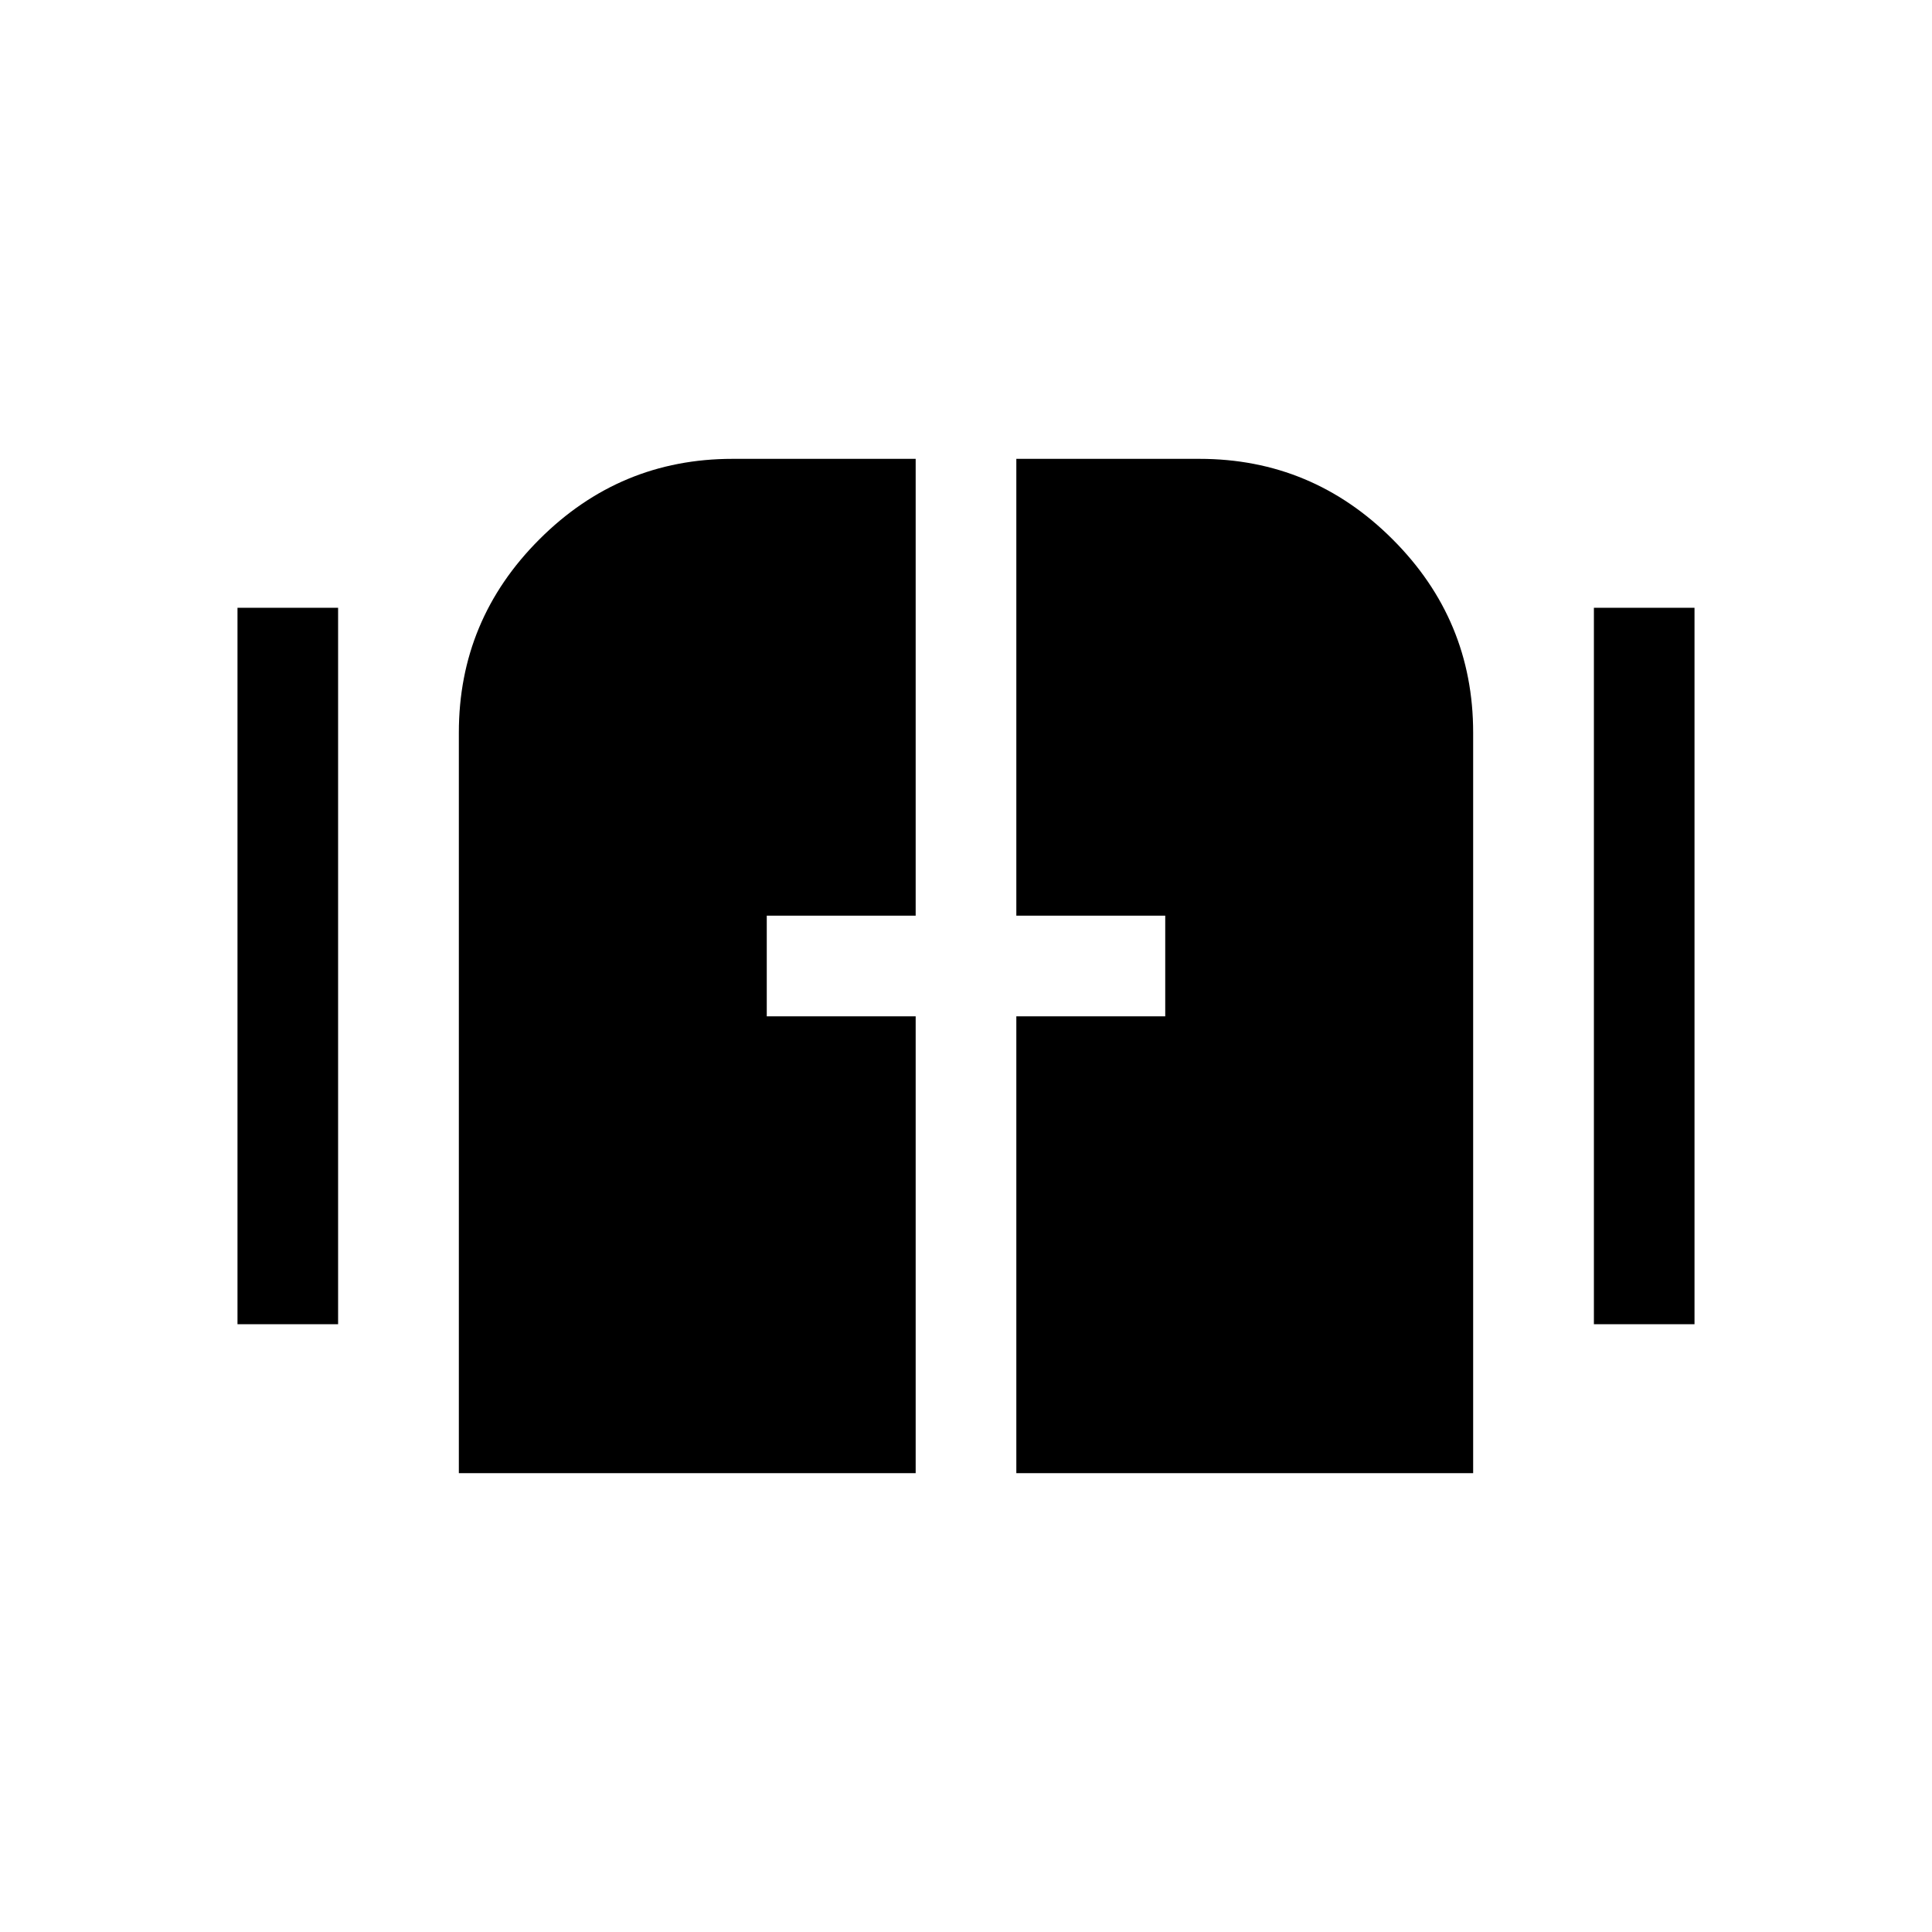 <svg xmlns="http://www.w3.org/2000/svg" height="40" width="40"><path d="M4.917 27.417V12.583H7v14.834Zm28.083 0V12.583h2.083v14.834ZM9.5 30.5V15.167q0-2.334 1.667-4 1.666-1.667 4-1.667h3.791v9.458h-3.083v2.084h3.083V30.5Zm11.542 0v-9.458h3.083v-2.084h-3.083V9.5h3.791q2.334 0 4 1.667 1.667 1.666 1.667 4V30.5Z"/></svg>